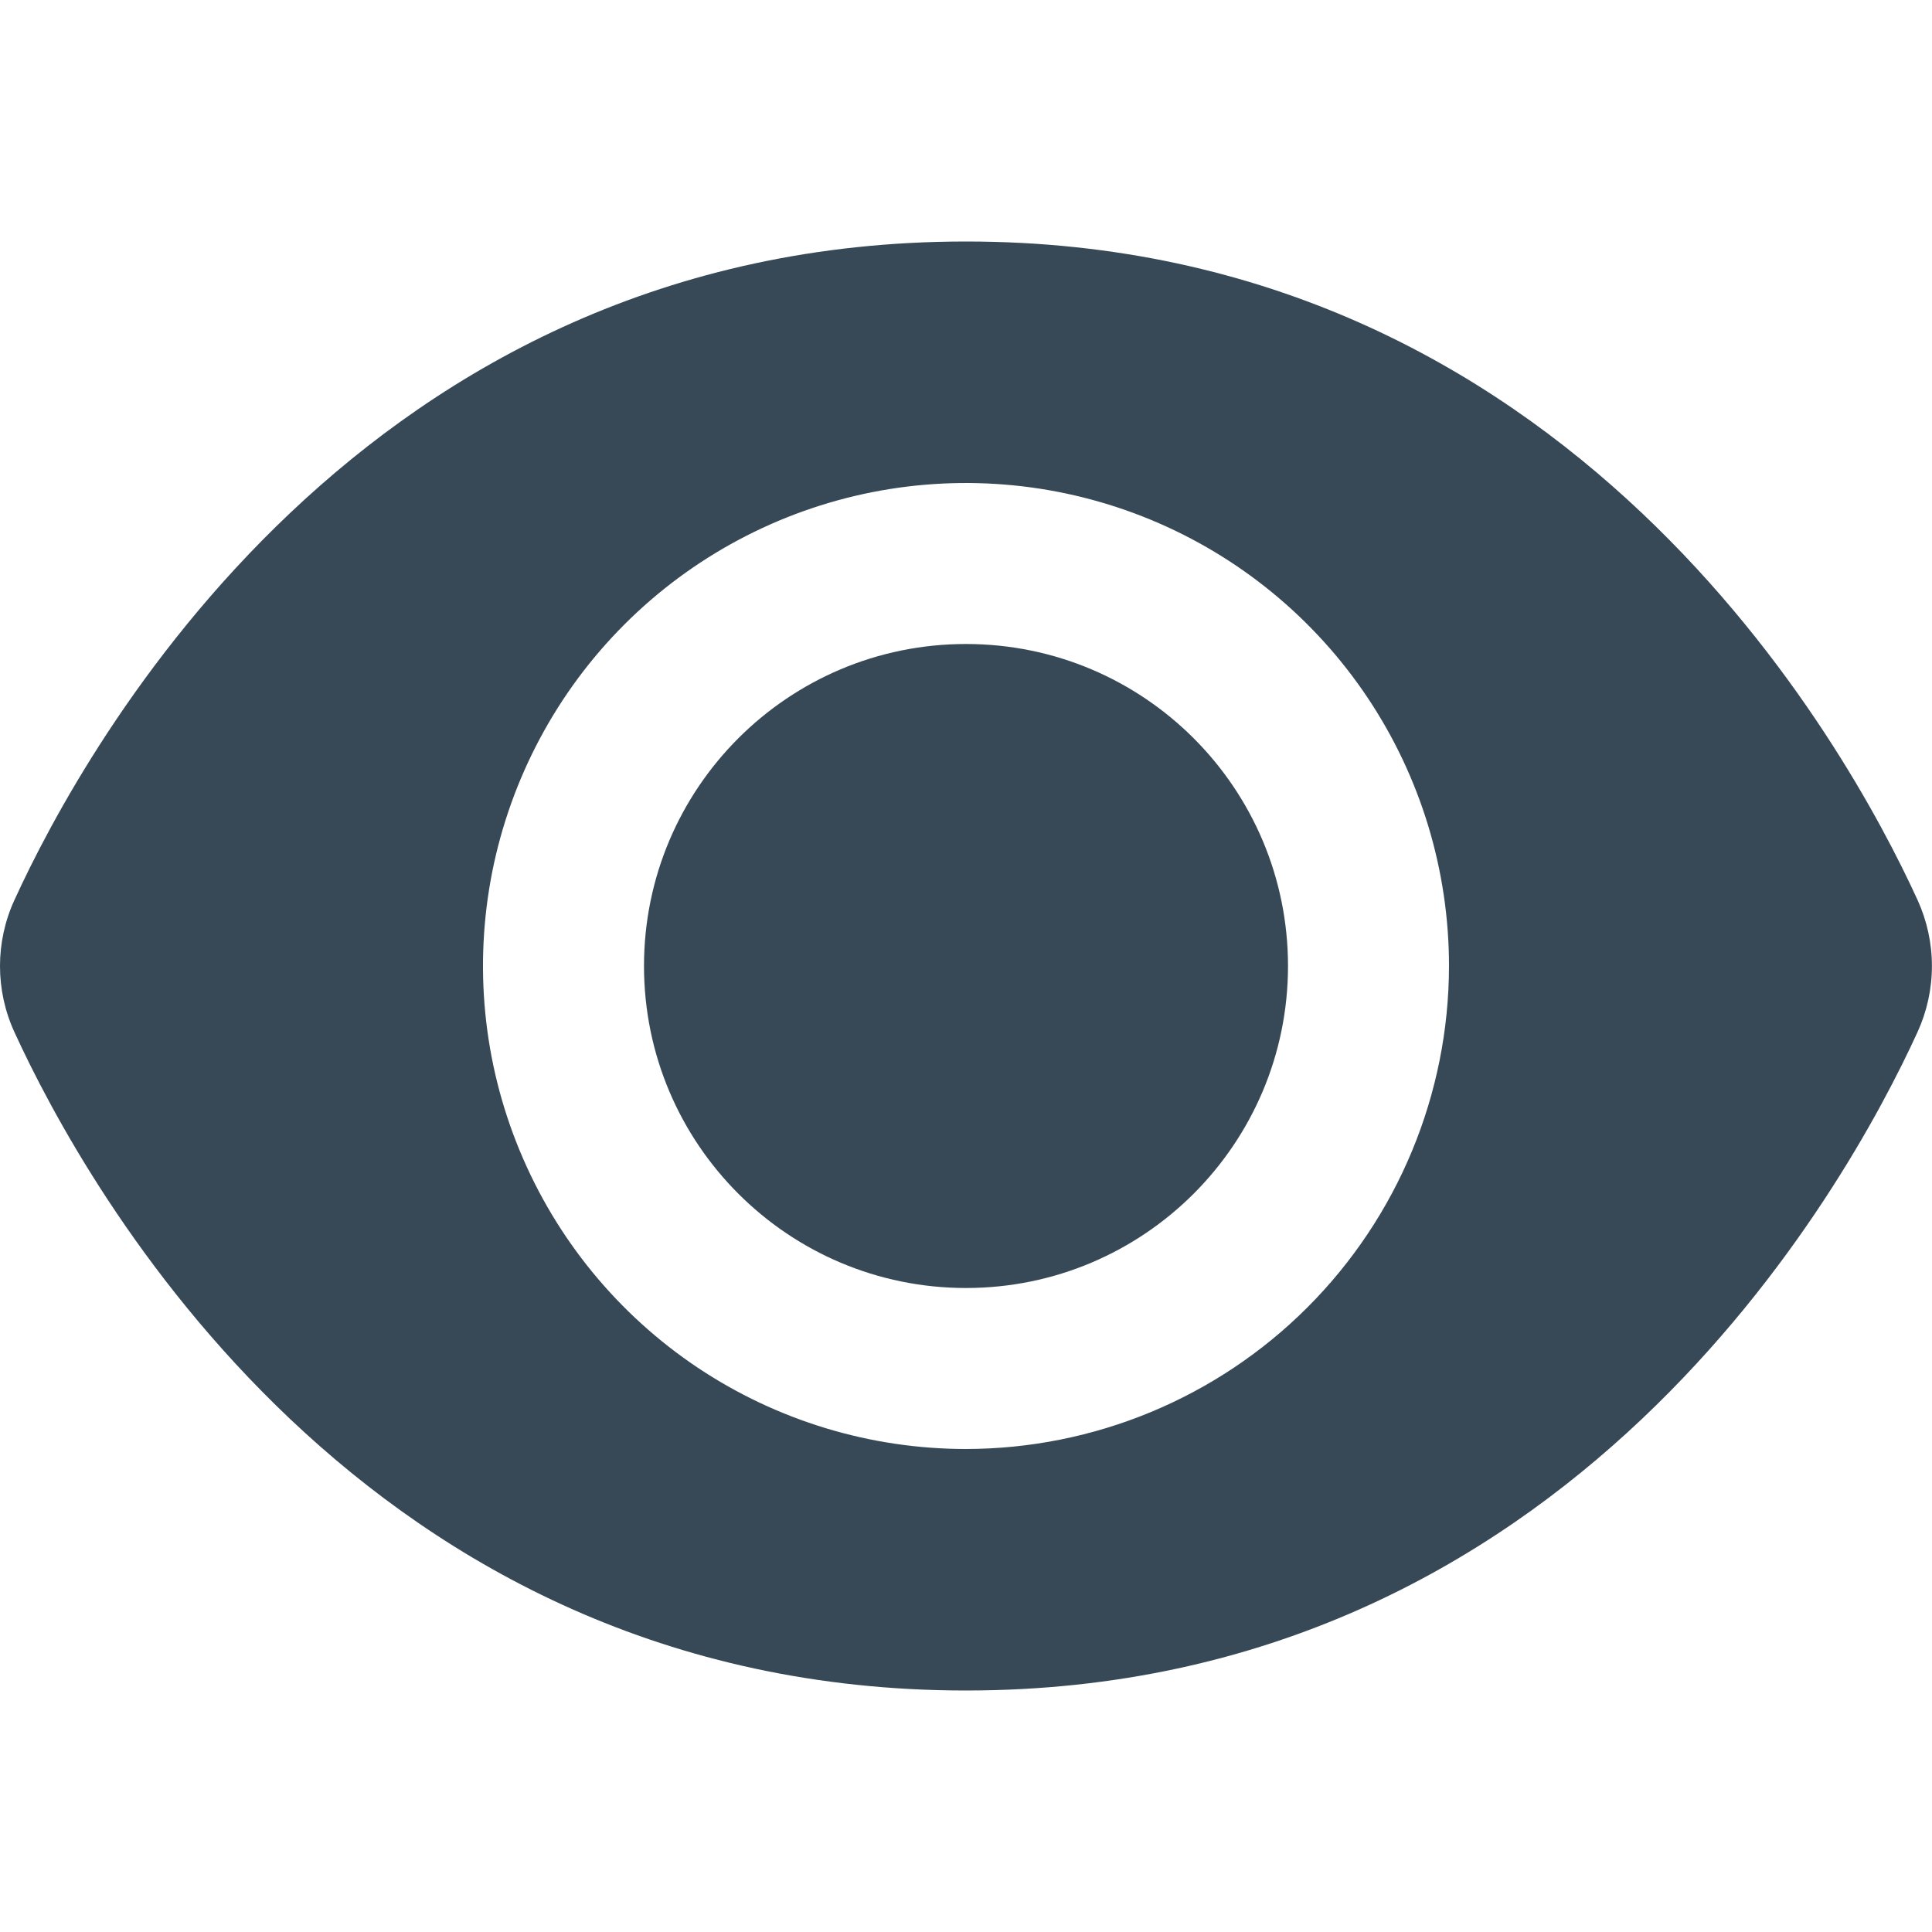 <svg width="24" height="24" viewBox="0 0 24 24" fill="none" xmlns="http://www.w3.org/2000/svg">
<g clip-path="url(#clip0_406_4049)">
<path d="M23.821 11.181C22.943 9.261 19.5 3 12 3C4.5 3 1.057 9.261 0.179 11.181C0.061 11.438 -6.10352e-05 11.718 -6.10352e-05 12.001C-6.10352e-05 12.284 0.061 12.564 0.179 12.821C1.057 14.739 4.5 21 12 21C19.5 21 22.943 14.739 23.821 12.819C23.938 12.562 23.999 12.283 23.999 12C23.999 11.717 23.938 11.438 23.821 11.181ZM12 18C10.813 18 9.653 17.648 8.666 16.989C7.68 16.329 6.911 15.393 6.457 14.296C6.002 13.2 5.884 11.993 6.115 10.829C6.347 9.666 6.918 8.596 7.757 7.757C8.596 6.918 9.665 6.347 10.829 6.115C11.993 5.884 13.2 6.003 14.296 6.457C15.392 6.911 16.329 7.68 16.989 8.667C17.648 9.653 18 10.813 18 12C17.998 13.591 17.366 15.116 16.241 16.241C15.116 17.366 13.591 17.998 12 18Z" fill="#374957"/>
<path d="M12 16C14.209 16 16 14.209 16 12C16 9.79 14.209 8 12 8C9.791 8 8 9.79 8 12C8 14.209 9.791 16 12 16Z" fill="#374957"/>
</g>
<defs>
<clipPath id="clip0_406_4049">
<rect width="24" height="24" fill="white"/>
</clipPath>
</defs>
</svg>
